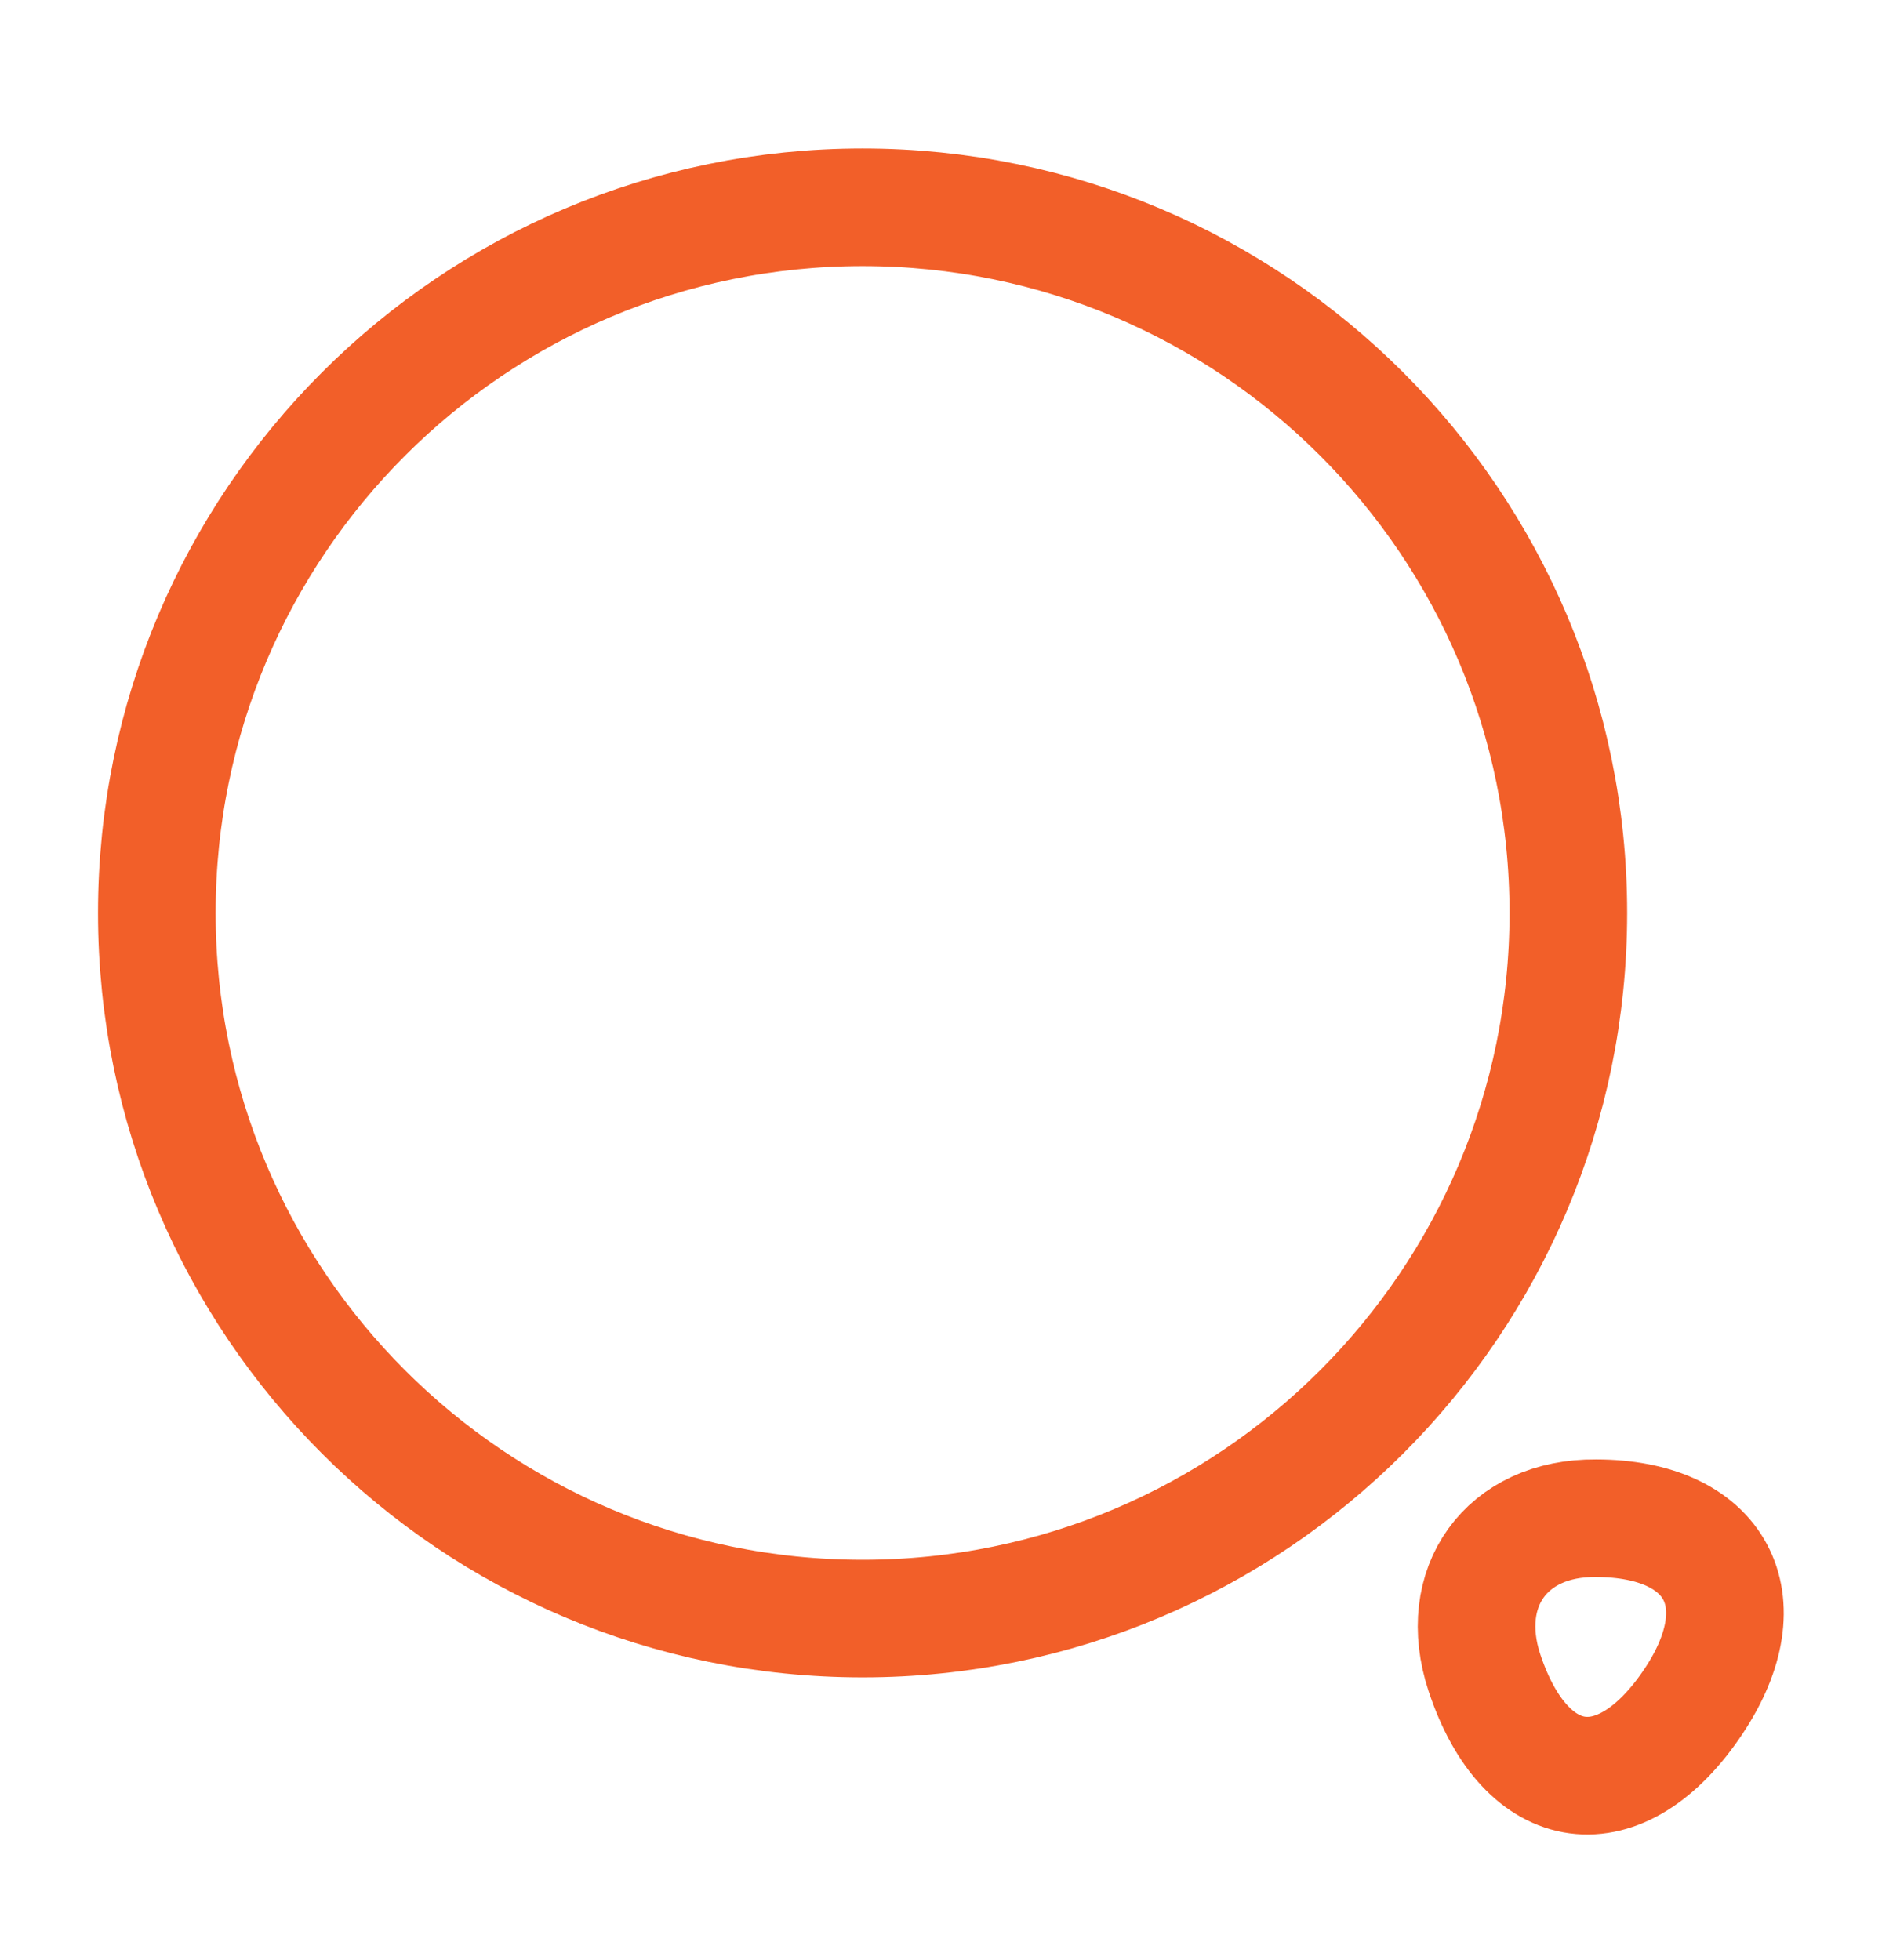 <svg width="24" height="25" viewBox="0 0 24 25" fill="none" xmlns="http://www.w3.org/2000/svg">
<path d="M11 20.644C15.971 20.644 20 16.615 20 11.644C20 6.674 15.971 2.644 11 2.644C6.029 2.644 2 6.674 2 11.644C2 16.615 6.029 20.644 11 20.644Z" stroke="#F25F29" stroke-width="1.5" stroke-linecap="round" stroke-linejoin="round"/>
<path d="M18.93 21.334C19.46 22.934 20.67 23.094 21.6 21.694C22.45 20.414 21.89 19.364 20.35 19.364C19.21 19.354 18.57 20.244 18.93 21.334Z" stroke="#F25F29" stroke-width="1.5" stroke-linecap="round" stroke-linejoin="round"/>
</svg>
